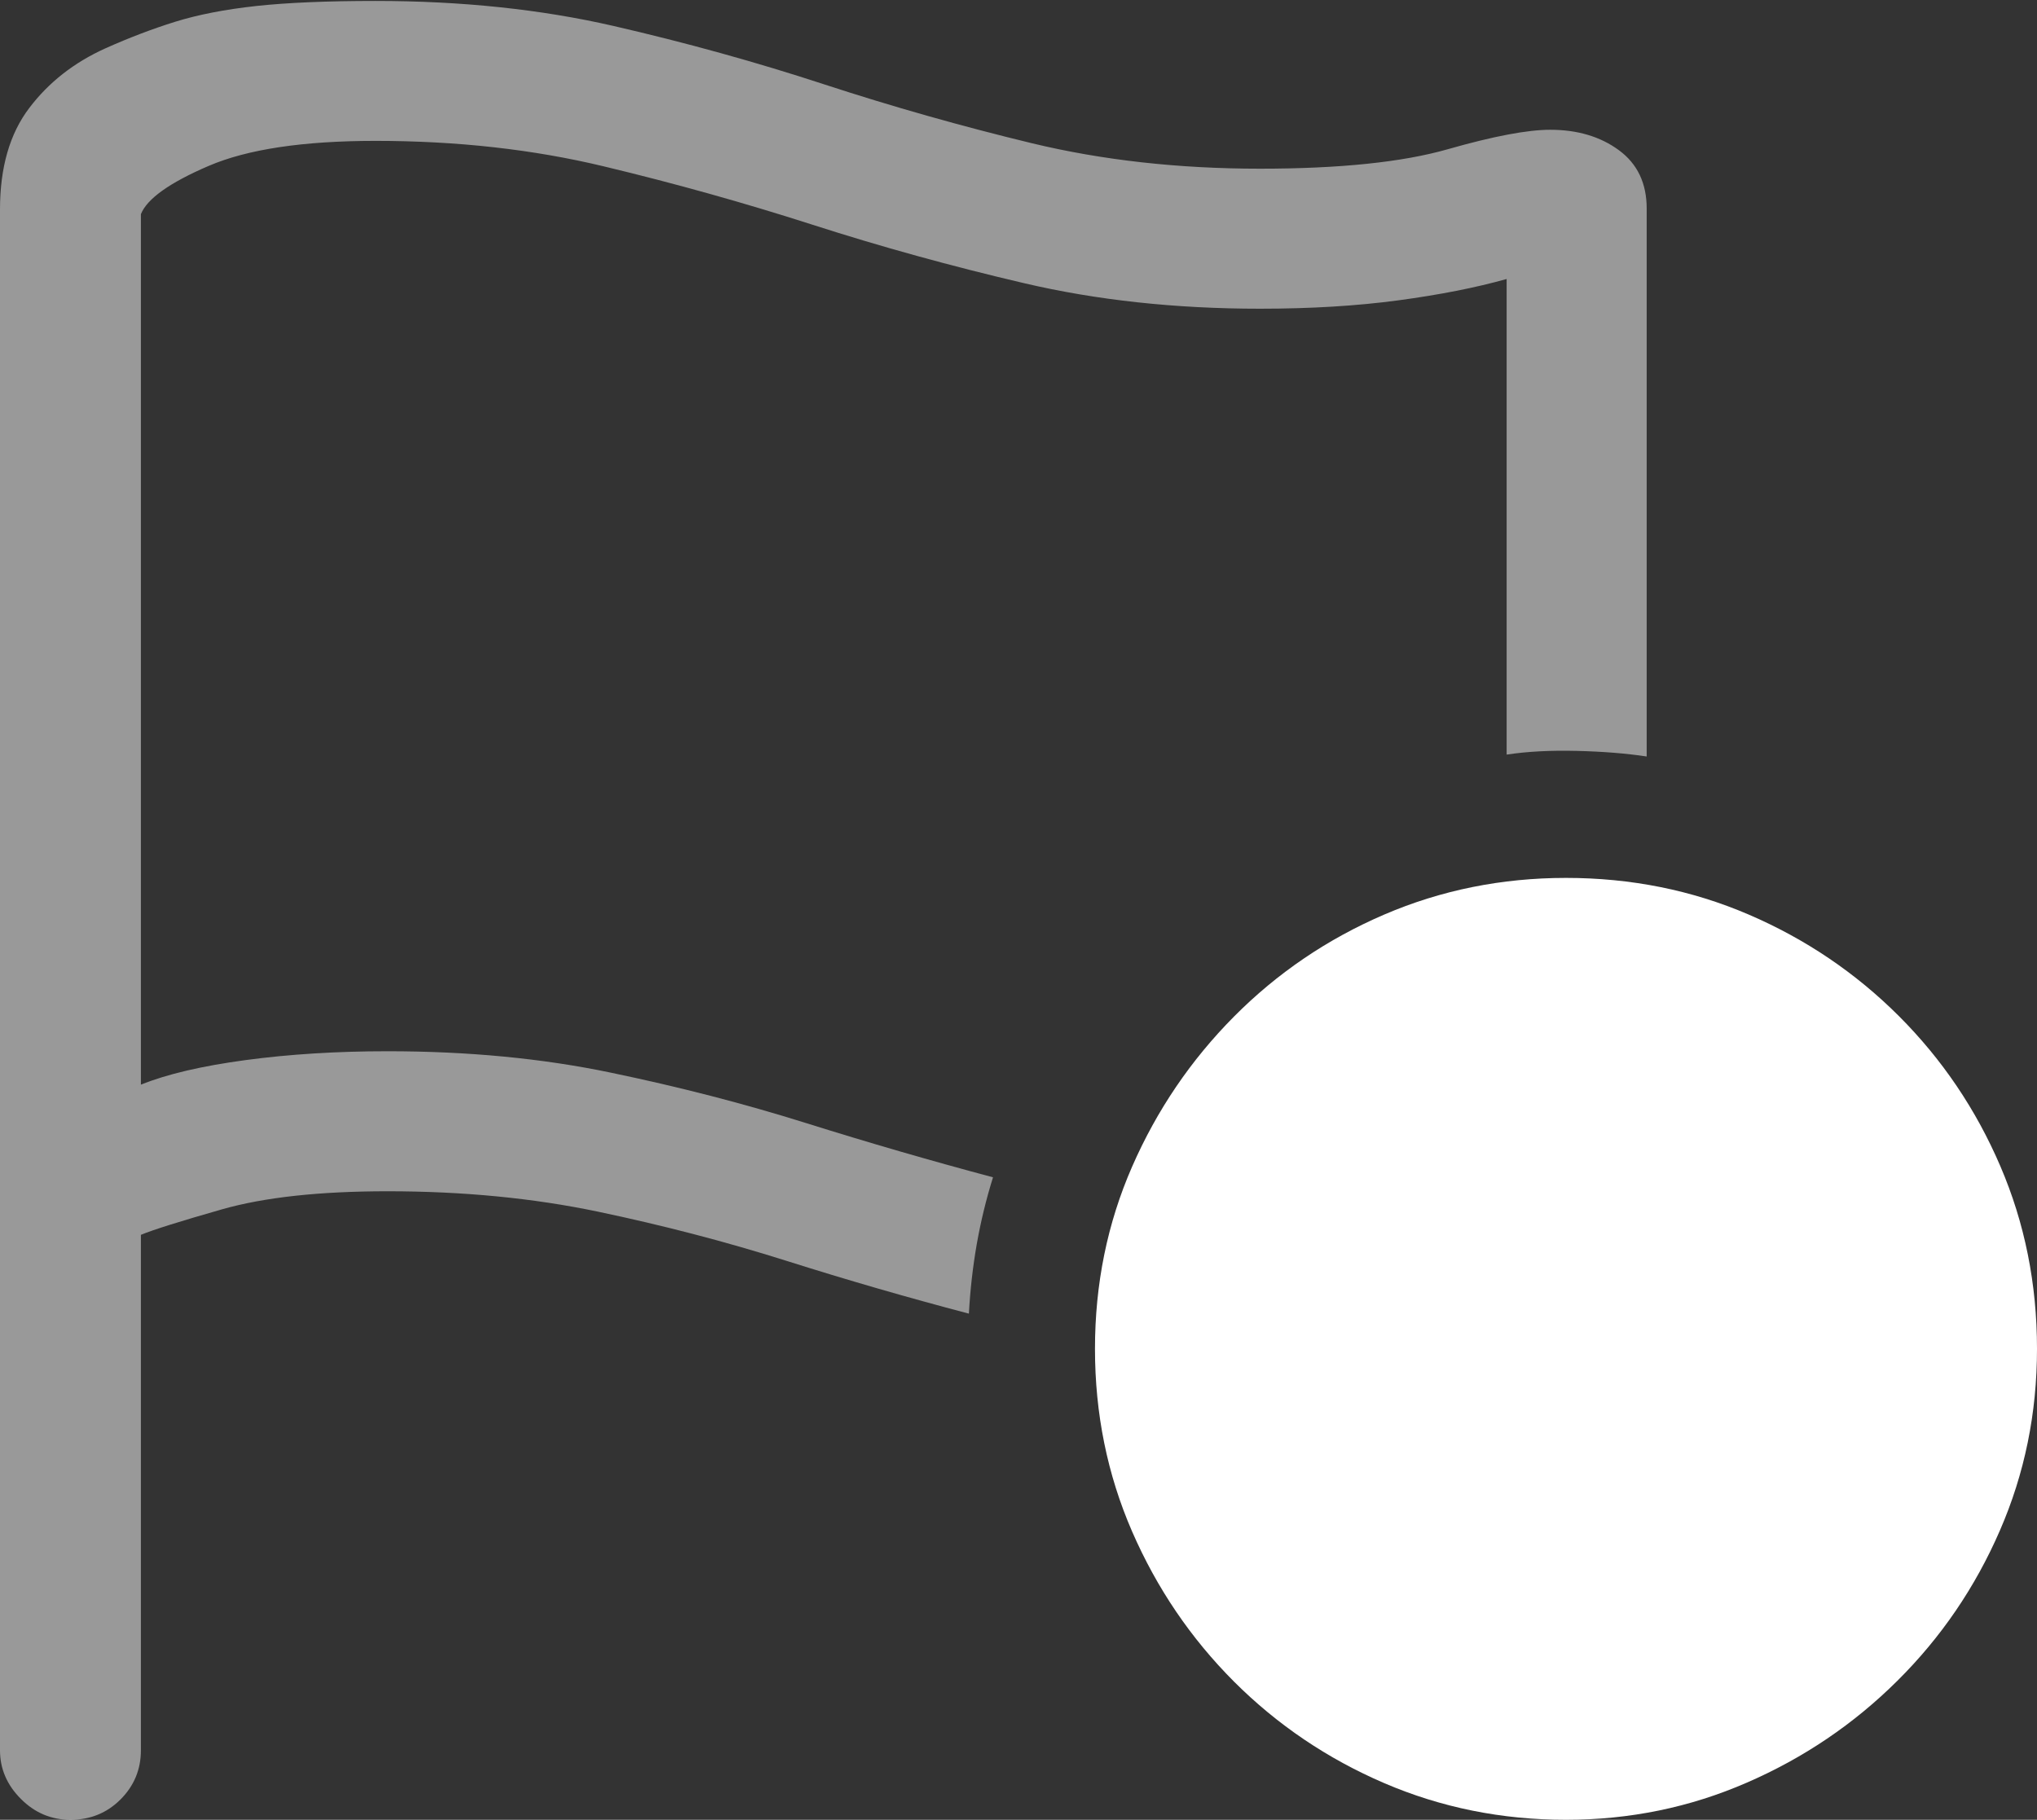 <?xml version="1.0" encoding="UTF-8"?>
<!--Generator: Apple Native CoreSVG 175.5-->
<!DOCTYPE svg
PUBLIC "-//W3C//DTD SVG 1.1//EN"
       "http://www.w3.org/Graphics/SVG/1.1/DTD/svg11.dtd">
<svg version="1.1" xmlns="http://www.w3.org/2000/svg" xmlns:xlink="http://www.w3.org/1999/xlink" width="21.455" height="19.17">
 <rect width="100%" height="100%" fill="#333333" stroke="none"/>
 <g>
  <rect height="19.17" opacity="0" width="21.455" x="0" y="0"/>
  <path d="M0.742 19.17Q1.055 19.17 1.27 18.955Q1.484 18.74 1.484 18.438L1.484 13.008Q1.67 12.93 2.339 12.739Q3.008 12.549 4.082 12.549Q5.273 12.549 6.299 12.764Q7.324 12.979 8.281 13.281Q9.238 13.584 10.205 13.838Q10.225 13.467 10.288 13.105Q10.352 12.744 10.459 12.402Q9.473 12.139 8.491 11.831Q7.51 11.523 6.431 11.299Q5.352 11.074 4.082 11.074Q3.281 11.074 2.588 11.167Q1.895 11.26 1.484 11.426L1.484 2.256Q1.582 2.012 2.197 1.748Q2.812 1.484 3.955 1.484Q5.244 1.484 6.362 1.753Q7.48 2.021 8.56 2.368Q9.639 2.715 10.786 2.983Q11.934 3.252 13.271 3.252Q14.072 3.252 14.727 3.164Q15.381 3.076 15.869 2.939L15.869 7.949Q16.191 7.9 16.606 7.91Q17.021 7.92 17.344 7.969L17.344 2.197Q17.344 1.797 17.051 1.582Q16.758 1.367 16.328 1.367Q15.967 1.367 15.249 1.572Q14.531 1.777 13.271 1.777Q11.982 1.777 10.869 1.509Q9.756 1.24 8.682 0.889Q7.607 0.537 6.46 0.273Q5.312 0.01 3.955 0.01Q3.193 0.01 2.7 0.063Q2.207 0.117 1.846 0.229Q1.484 0.342 1.113 0.508Q0.615 0.732 0.308 1.138Q0 1.543 0 2.207L0 18.438Q0 18.73 0.22 18.95Q0.439 19.17 0.742 19.17Z" fill="rgba(255,255,255,0.5)"/>
  <path d="M16.494 19.17Q17.5 19.17 18.398 18.779Q19.297 18.389 19.985 17.705Q20.674 17.021 21.064 16.123Q21.455 15.225 21.455 14.209Q21.455 13.184 21.069 12.285Q20.684 11.387 20 10.703Q19.316 10.02 18.418 9.634Q17.52 9.248 16.494 9.248Q15.479 9.248 14.58 9.634Q13.682 10.02 12.998 10.708Q12.315 11.396 11.924 12.29Q11.533 13.184 11.533 14.209Q11.533 15.234 11.924 16.133Q12.315 17.031 12.998 17.715Q13.682 18.398 14.58 18.784Q15.479 19.17 16.494 19.17Z" fill="#ffffff"/>
  <path d="M13.779 14.971Q13.477 14.971 13.252 14.746Q13.027 14.521 13.027 14.209Q13.027 13.896 13.252 13.672Q13.477 13.447 13.779 13.447Q14.102 13.447 14.326 13.672Q14.551 13.896 14.551 14.209Q14.551 14.521 14.326 14.746Q14.102 14.971 13.779 14.971ZM16.504 14.971Q16.201 14.971 15.972 14.746Q15.742 14.521 15.742 14.209Q15.742 13.896 15.972 13.672Q16.201 13.447 16.504 13.447Q16.816 13.447 17.046 13.672Q17.275 13.896 17.275 14.209Q17.275 14.521 17.046 14.746Q16.816 14.971 16.504 14.971ZM19.219 14.971Q18.896 14.971 18.677 14.746Q18.457 14.521 18.457 14.209Q18.457 13.896 18.677 13.672Q18.896 13.447 19.219 13.447Q19.531 13.447 19.756 13.672Q19.98 13.896 19.971 14.209Q19.971 14.521 19.746 14.746Q19.521 14.971 19.219 14.971Z" fill="none"/>
 </g>
</svg>
